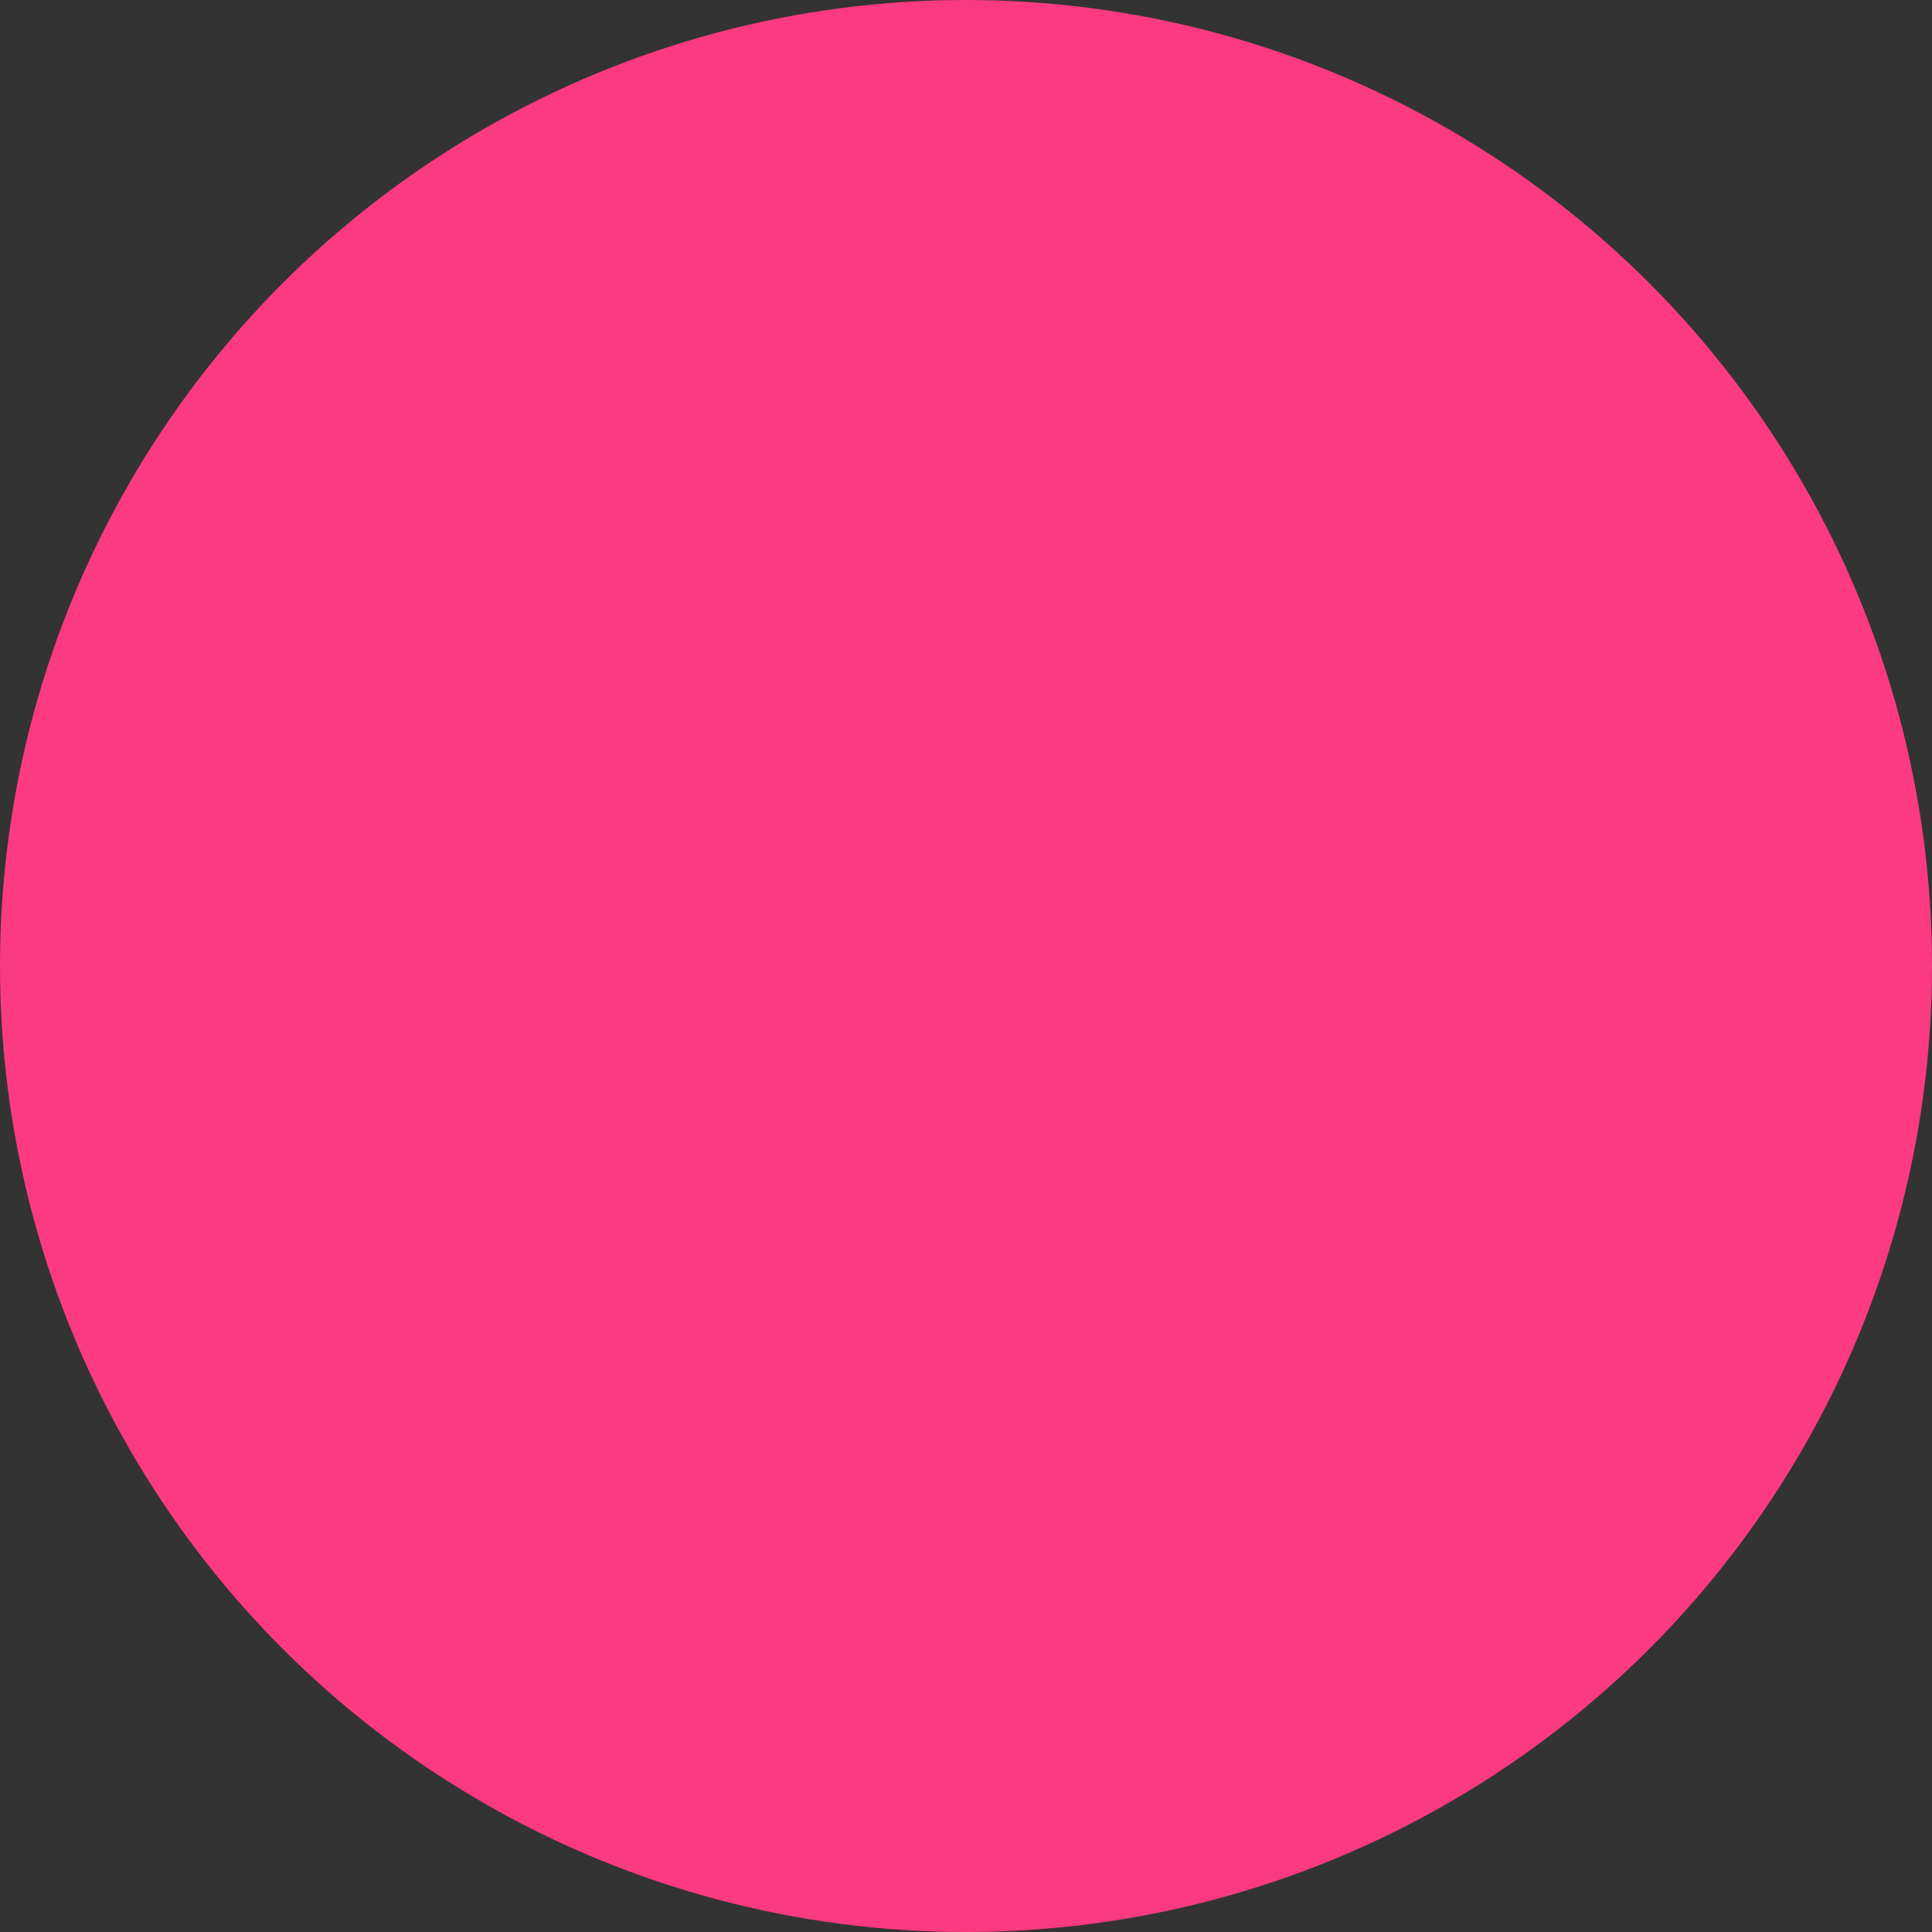 <?xml version="1.0" encoding="utf-8"?>
<!-- Generator: Adobe Illustrator 21.1.0, SVG Export Plug-In . SVG Version: 6.00 Build 0)  -->
<svg version="1.1" xmlns="http://www.w3.org/2000/svg" xmlns:xlink="http://www.w3.org/1999/xlink" x="0px" y="0px"
	 viewBox="0 0 32 32" style="enable-background:new 0 0 32 32;" xml:space="preserve">
<rect x="0" y="0" width="32" height="32" fill="#333333" stroke="none"/>
<style type="text/css">
	.st0{fill:#020100;}
	.st1{fill:#27A3F3;}
	.st2{fill:#0666FF;}
	.st3{fill:#1FC5C9;}
	.st4{fill:#F4BB0B;}
	.st5{fill:#F4D029;}
	.st6{fill:#152743;}
	.st7{fill:#0652D9;}
	.st8{fill:#CC1E46;}
	.st9{fill:#586F81;}
	.st10{fill:#D14071;}
	.st11{fill:#5C6DED;}
	.st12{fill:#602453;}
	.st13{fill:#302C2C;}
	.st14{fill:#8300FF;}
	.st15{fill:#FF9A1F;}
	.st16{fill:#48606E;}
	.st17{fill:#4C1D57;}
	.st18{fill:#002E64;}
	.st19{fill:#504C4C;}
	.st20{fill:#CB0B00;}
	.st21{fill:#007A90;}
	.st22{fill:#00FFBA;}
	.st23{fill:#404040;}
	.st24{fill:#00BFEC;}
	.st25{fill:#2B5EBB;}
	.st26{fill:#0B0E2D;}
	.st27{fill:#1347E8;}
	.st28{fill:#F1385B;}
	.st29{fill:#188C92;}
	.st30{fill:#666666;}
	.st31{fill:#384A77;}
	.st32{fill:#01A6FF;}
	.st33{fill:#136485;}
	.st34{fill:#1BEEF4;}
	.st35{fill:#0038C8;}
	.st36{fill:#05BCA9;}
	.st37{fill:#000D2B;}
	.st38{fill:#1B1F2B;}
	.st39{fill:#FFC04F;}
	.st40{fill:#5DAA79;}
	.st41{fill:#3D3C3A;}
	.st42{fill:#3A4DA5;}
	.st43{fill:#FFCA00;}
	.st44{fill:#205174;}
	.st45{fill:#00C6FF;}
	.st46{fill:#F59100;}
	.st47{fill:#202346;}
	.st48{fill:#101A1F;}
	.st49{fill:#0D4265;}
	.st50{fill:#004ADF;}
	.st51{fill:#0B8BCB;}
	.st52{fill:#A8E0D1;}
	.st53{fill:#00C099;}
	.st54{fill:#0078FF;}
	.st55{fill:#FC3A81;}
	.st56{fill:#0B1529;}
	.st57{fill:#84BD39;}
	.st58{fill:#7F04FF;}
	.st59{fill:#FF637B;}
	.st60{fill:#2F2F2F;}
	.st61{fill:#4C6F8C;}
	.st62{fill:#00A6C4;}
	.st63{fill:#2683FF;}
	.st64{fill:#E53431;}
	.st65{fill:#3AB03E;}
	.st66{fill:#FFD800;}
	.st67{fill:#2CD3E1;}
	.st68{fill:#A44551;}
	.st69{fill:#1E1F25;}
	.st70{fill:#1B75BC;}
	.st71{fill:#2B1544;}
	.st72{fill:#B30D23;}
	.st73{fill:#3C5BE0;}
	.st74{fill:#6916FF;}
	.st75{fill:#6CFCCD;}
	.st76{fill:#383939;}
	.st77{fill:#454545;}
	.st78{fill:#D002B4;}
	.st79{fill:#F89022;}
	.st80{fill:#624DBF;}
	.st81{fill:#322C2C;}
	.st82{fill:#338BE5;}
	.st83{fill:#0FA9C9;}
	.st84{fill:#1061E3;}
	.st85{fill:#348F8D;}
	.st86{fill:#FD875E;}
	.st87{fill:#0B1C26;}
	.st88{fill:#16B9AD;}
	.st89{fill:#080D98;}
	.st90{fill:#B2A3F6;}
	.st91{fill:#399B32;}
	.st92{fill:#BEB5AF;}
	.st93{fill:#00B098;}
	.st94{fill:#00BFFF;}
	.st95{fill:#FFFFFF;}
	.st96{fill:#00FFDB;}
	.st97{fill-rule:evenodd;clip-rule:evenodd;fill:#FFFFFF;}
	.st98{fill:#C4B652;}
	.st99{fill:#00D4AF;}
	.st100{opacity:0.5;fill:#FFFFFF;}
	.st101{opacity:0.698;fill:#FFFFFF;}
	.st102{fill:#98CAD3;}
	.st103{fill:#BFDEE2;}
	.st104{opacity:0.498;fill:#FFFFFF;}
	.st105{fill:#FFFFFF;fill-opacity:0.6;}
	.st106{fill:#FFFFFF;fill-opacity:0.8;}
	.st107{fill:#FFFFFF;fill-opacity:0.4;}
	.st108{fill:#CCCCCC;}
	.st109{fill:#0078EA;}
	.st110{fill:#FEFEFE;}
	.st111{fill:#35322F;}
	.st112{fill:#F57E24;}
	.st113{fill:#D8A87D;}
	.st114{fill:#D7D1C8;}
	.st115{fill:#00DFC7;}
	.st116{fill:#FBD399;}
	.st117{fill:#FDE9CC;}
	.st118{fill:#F7A733;}
	.st119{fill:#F9BD66;}
	.st120{fill:#1E6DD8;}
	.st121{fill:#6BD756;}
	.st122{fill:#99E6D6;}
	.st123{fill:#66D9C2;}
	.st124{fill:#CCF2EB;}
	.st125{fill:#5ECDF7;}
</style>
<g id="bgs">
	<circle id="bg_6_" class="st55" cx="16" cy="16" r="16"/>
</g>
<g id="icons">
	<g id="Canvas" transform="translate(803 230)">
		<g id="SPANK_Icon">
			<g id="Home">
				<g id="Home_v._3">
					<g id="Group_3">
						<g id="Rectangle_6_Copy_2">
							<g transform="translate(-803 -230)">
								<path id="path1_fill" class="st95" d="M-795.2-207.2v0.2h-1.6v-2.9l0,0.2l-1.5-0.5l0.9-2.8l-0.1,0.2l-1.3-0.9l1.7-2.5
									l-0.2,0.1l-1-1.2l2.4-1.9l-0.3,0.1l-0.6-1.5l2.9-1.1l-0.3,0l-0.1-1.6l3-0.2l-0.3-0.1l0.4-1.6l2.9,0.7l-0.2-0.1l0.8-1.4
									l2.5,1.4l-0.1-0.1l1.2-1.1l1.9,2.1l0-0.1l1.4-0.7l1.2,2.5l0-0.1l1.6-0.3l0.5,2.9l0-0.2l1.6,0.3l-0.5,3l0.1-0.2l1.4,0.7
									l-1.3,2.7l0.2-0.2l1.2,1.1l-2.1,2.2l0.3-0.1l0.8,1.4l-2.6,1.5l0.3-0.1l0.4,1.6l-2.9,0.7l0.2,0l-0.1,1.6l-2.9-0.2l0.1,0.1
									l-0.6,1.5l-2.8-1.1l0.2,0.1l-1,1.2l-2.3-1.8l0.1,0.2l-1.3,0.9l-1.6-2.4l0,0.2l-1.5,0.5L-795.2-207.2z M-795.2-209.1l1-0.3
									l0.8,2.5l0.9-0.6l1.5,2.2l0.7-0.8l2,1.7l0.4-1l2.5,0.9l0.1-1l2.6,0.2l-0.2-1l2.6-0.6l-0.5-0.9l2.3-1.3l-0.8-0.7l1.8-2
									l-1-0.5l1.2-2.4l-1.1-0.2l0.4-2.6l-1,0.2l-0.4-2.6l-0.9,0.4l-1.2-2.4l-0.7,0.7l-1.8-1.9l-0.5,0.9l-2.3-1.3l-0.2,1l-2.6-0.6
									l0.1,1.1l-2.6,0.2l0.4,1l-2.5,1l0.7,0.8l-2.1,1.7l0.9,0.6l-1.5,2.2l1,0.3l-0.8,2.6h1.1V-209.1z"/>
							</g>
						</g>
						<g id="S">
							<g transform="translate(-793.731 -224.819)">
								<path id="path2_fill" class="st95" d="M-787.3-212.4c0-0.4-0.1-0.7-0.4-0.9c-0.3-0.2-0.8-0.4-1.5-0.7
									c-0.7-0.2-1.3-0.5-1.7-0.7c-1.2-0.6-1.7-1.5-1.7-2.5c0-0.6,0.2-1,0.5-1.5c0.3-0.4,0.8-0.8,1.3-1c0.6-0.2,1.2-0.4,2-0.4
									c0.7,0,1.4,0.1,2,0.4c0.6,0.3,1,0.6,1.3,1.1c0.3,0.5,0.5,1,0.5,1.6h-2.1c0-0.5-0.1-0.8-0.4-1.1c-0.3-0.3-0.7-0.4-1.2-0.4
									c-0.5,0-0.9,0.1-1.2,0.3c-0.3,0.2-0.4,0.5-0.4,0.9c0,0.3,0.2,0.6,0.5,0.8c0.3,0.2,0.8,0.4,1.5,0.6c1.2,0.4,2.1,0.8,2.6,1.3
									c0.5,0.5,0.8,1.2,0.8,2c0,0.9-0.3,1.6-1,2.1c-0.7,0.5-1.6,0.8-2.7,0.8c-0.8,0-1.5-0.1-2.2-0.4c-0.6-0.3-1.1-0.7-1.5-1.2
									c-0.3-0.5-0.5-1.1-0.5-1.7h2.1c0,1.1,0.7,1.7,2,1.7c0.5,0,0.9-0.1,1.2-0.3C-787.5-211.7-787.3-212-787.3-212.4z"/>
							</g>
						</g>
						<g id="_x21_">
							<g transform="matrix(0.988 0.156 -0.156 0.988 -776.894 -217.971)">
								<path id="path3_fill" class="st95" d="M-780.9-218.7l-2,7.4l-1.7-0.1l1.3-7.6L-780.9-218.7z M-782.6-210.5l-0.5,2.6
									l-2.2-0.6l0.5-2.5L-782.6-210.5z"/>
							</g>
						</g>
					</g>
				</g>
			</g>
		</g>
	</g>
</g>
</svg>
